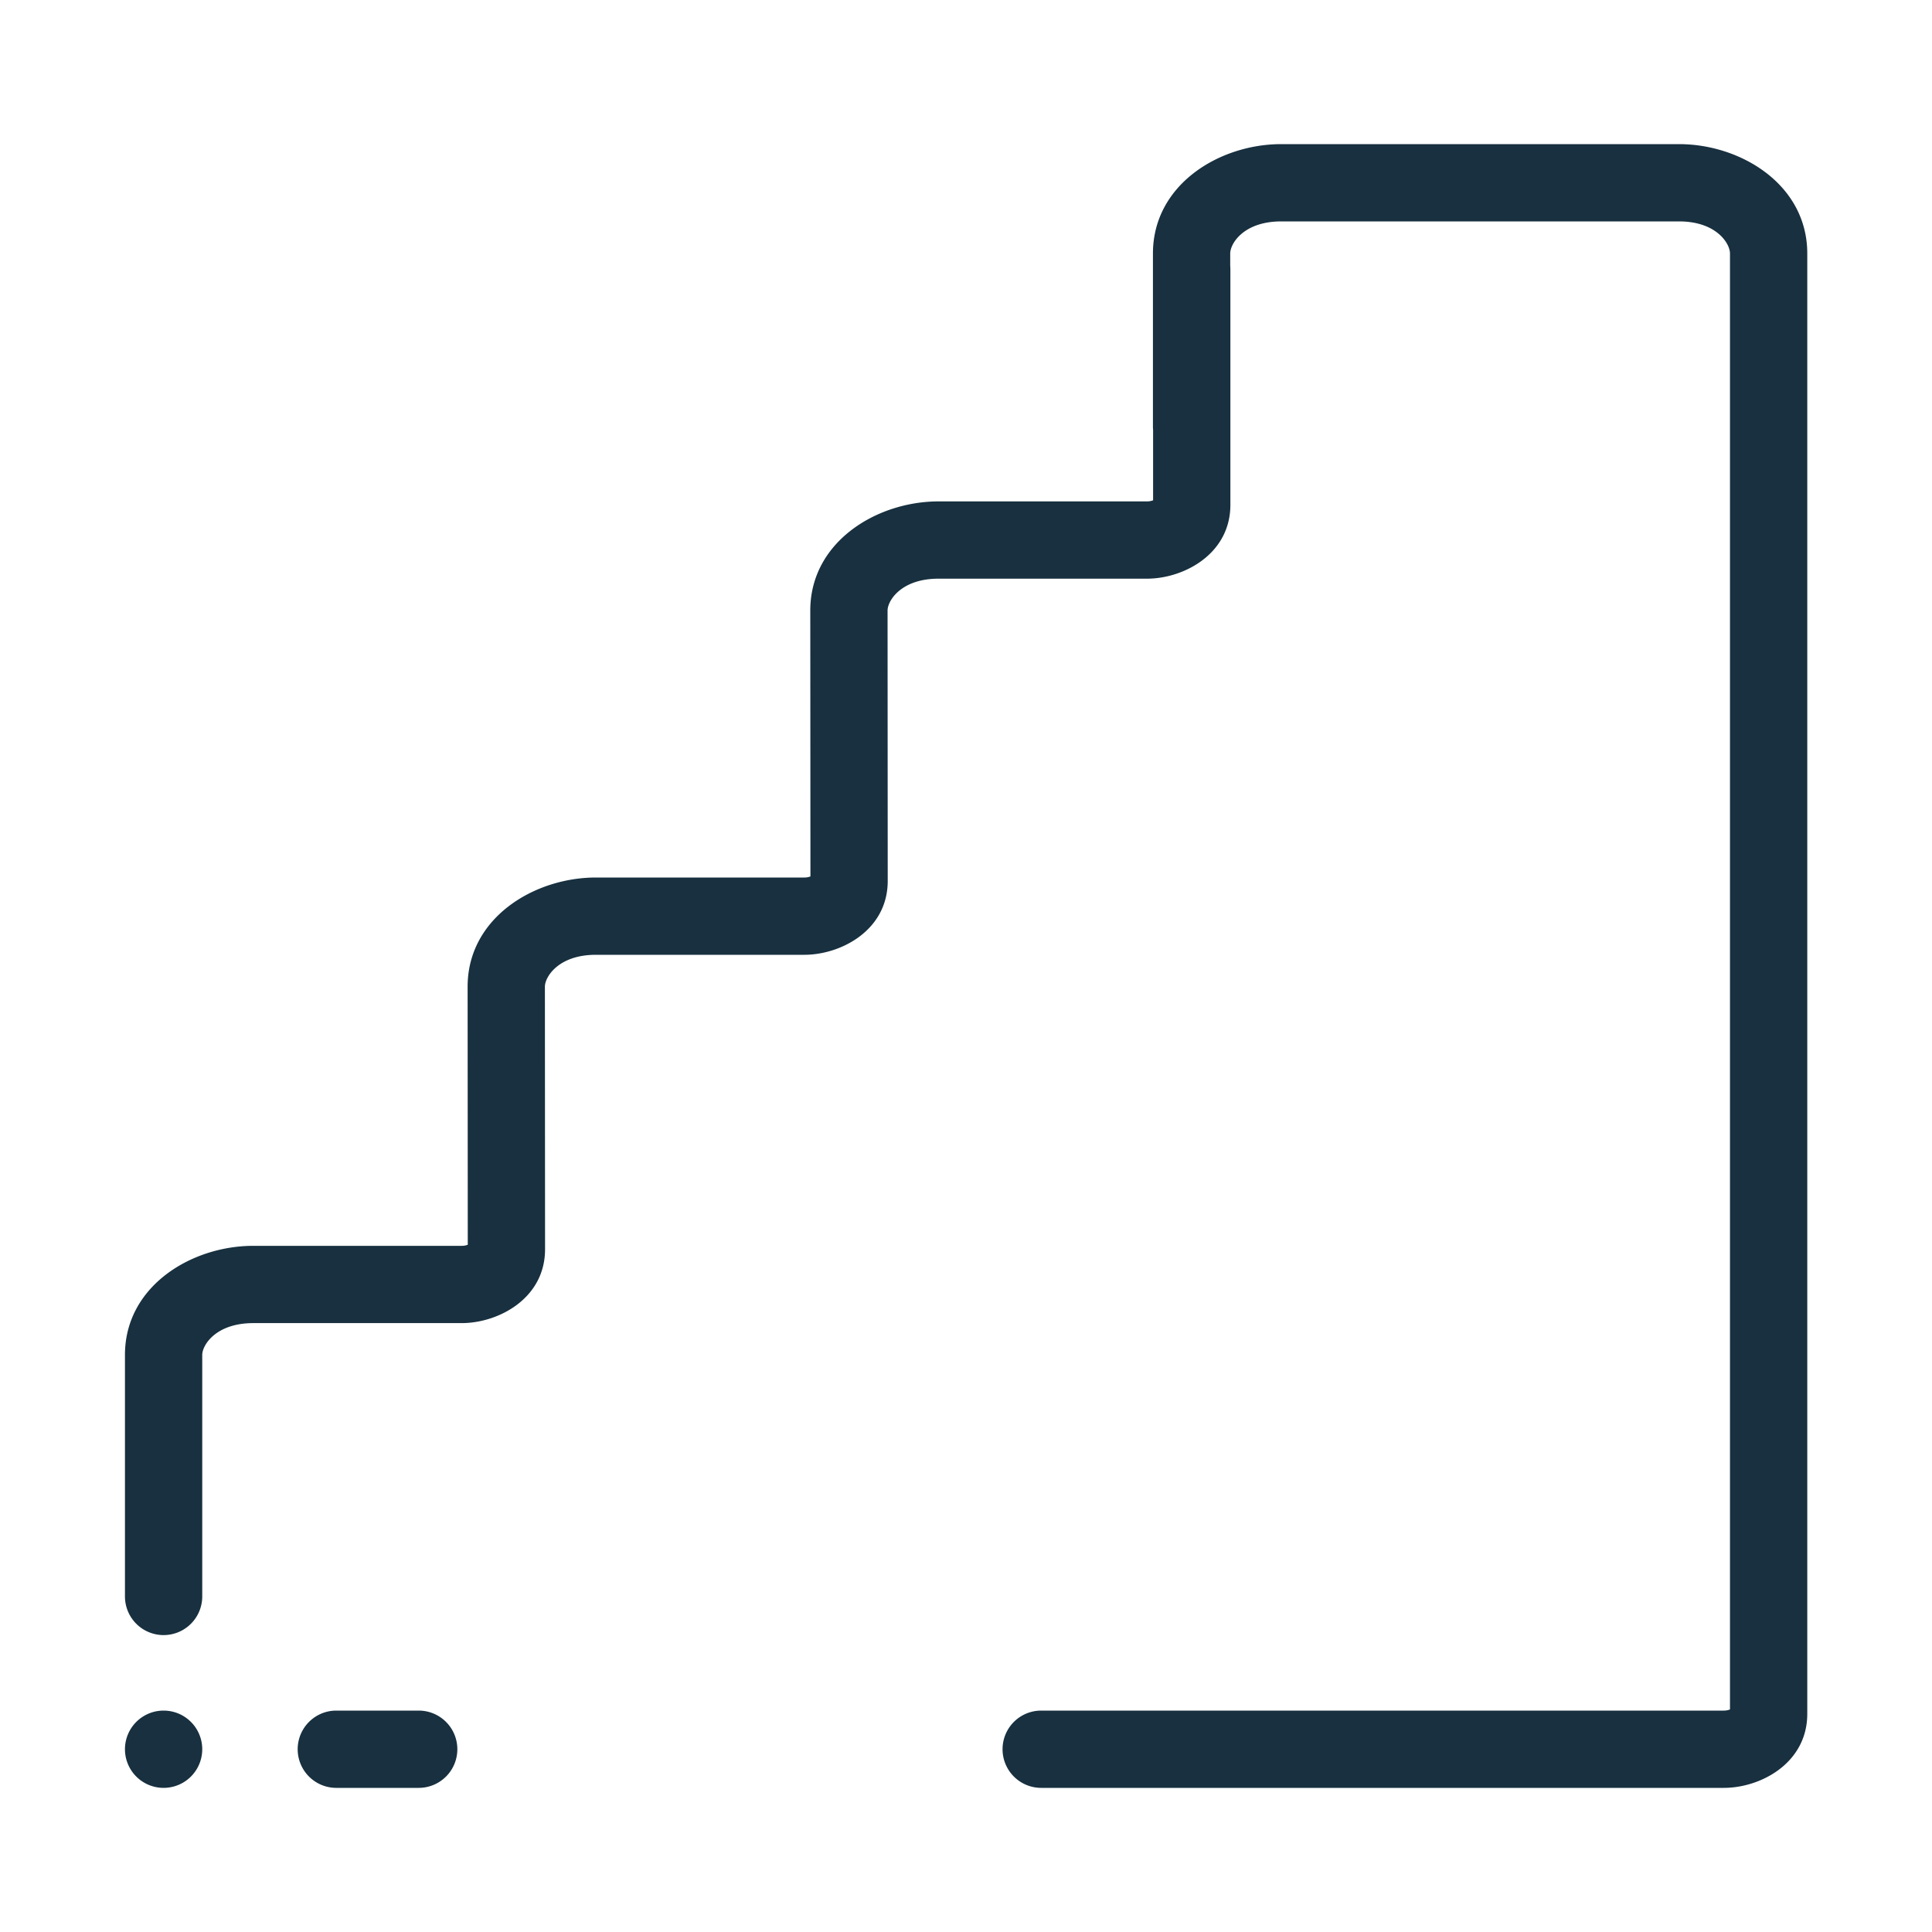 <svg width="25" height="25" viewBox="0 0 25 25" fill="none"><g id="common_area"><path id="iconDefault" fill-rule="evenodd" clip-rule="evenodd" d="M15.919 3.28c0-.128.174-.415.66-.415h5.147c.486 0 .66.287.66.415v18.84a.207.207 0 0 1-.08.015h-8.833a.5.5 0 0 0 0 1h8.833c.48 0 1.08-.323 1.08-.958V3.28c0-.889-.857-1.415-1.66-1.415h-5.147c-.803 0-1.66.526-1.66 1.415v2.235c0 .016 0 .031.002.047v.912a.214.214 0 0 1-.08.014h-2.695c-.802 0-1.661.524-1.661 1.412l.002 3.441a.213.213 0 0 1-.08.014H7.712c-.802 0-1.661.524-1.661 1.412l.002 3.34a.21.21 0 0 1-.08.014H3.278c-.802 0-1.661.523-1.661 1.411v3.126a.5.5 0 0 0 1 0v-3.126c0-.124.173-.411.661-.411h2.695c.478 0 1.08-.32 1.08-.955l-.002-3.399c0-.124.173-.412.66-.412h2.696c.478 0 1.08-.32 1.08-.955l-.002-3.5c0-.125.173-.412.66-.412h2.696c.478 0 1.08-.32 1.08-.955v-3.05a.723.723 0 0 0-.002-.047V3.28ZM4.352 22.135a.5.5 0 1 0 0 1h1.066a.5.5 0 1 0 0-1H4.352Zm-2.235 1a.5.5 0 1 0 0-1 .5.5 0 0 0 0 1Z" fill="#18303F"/></g></svg>